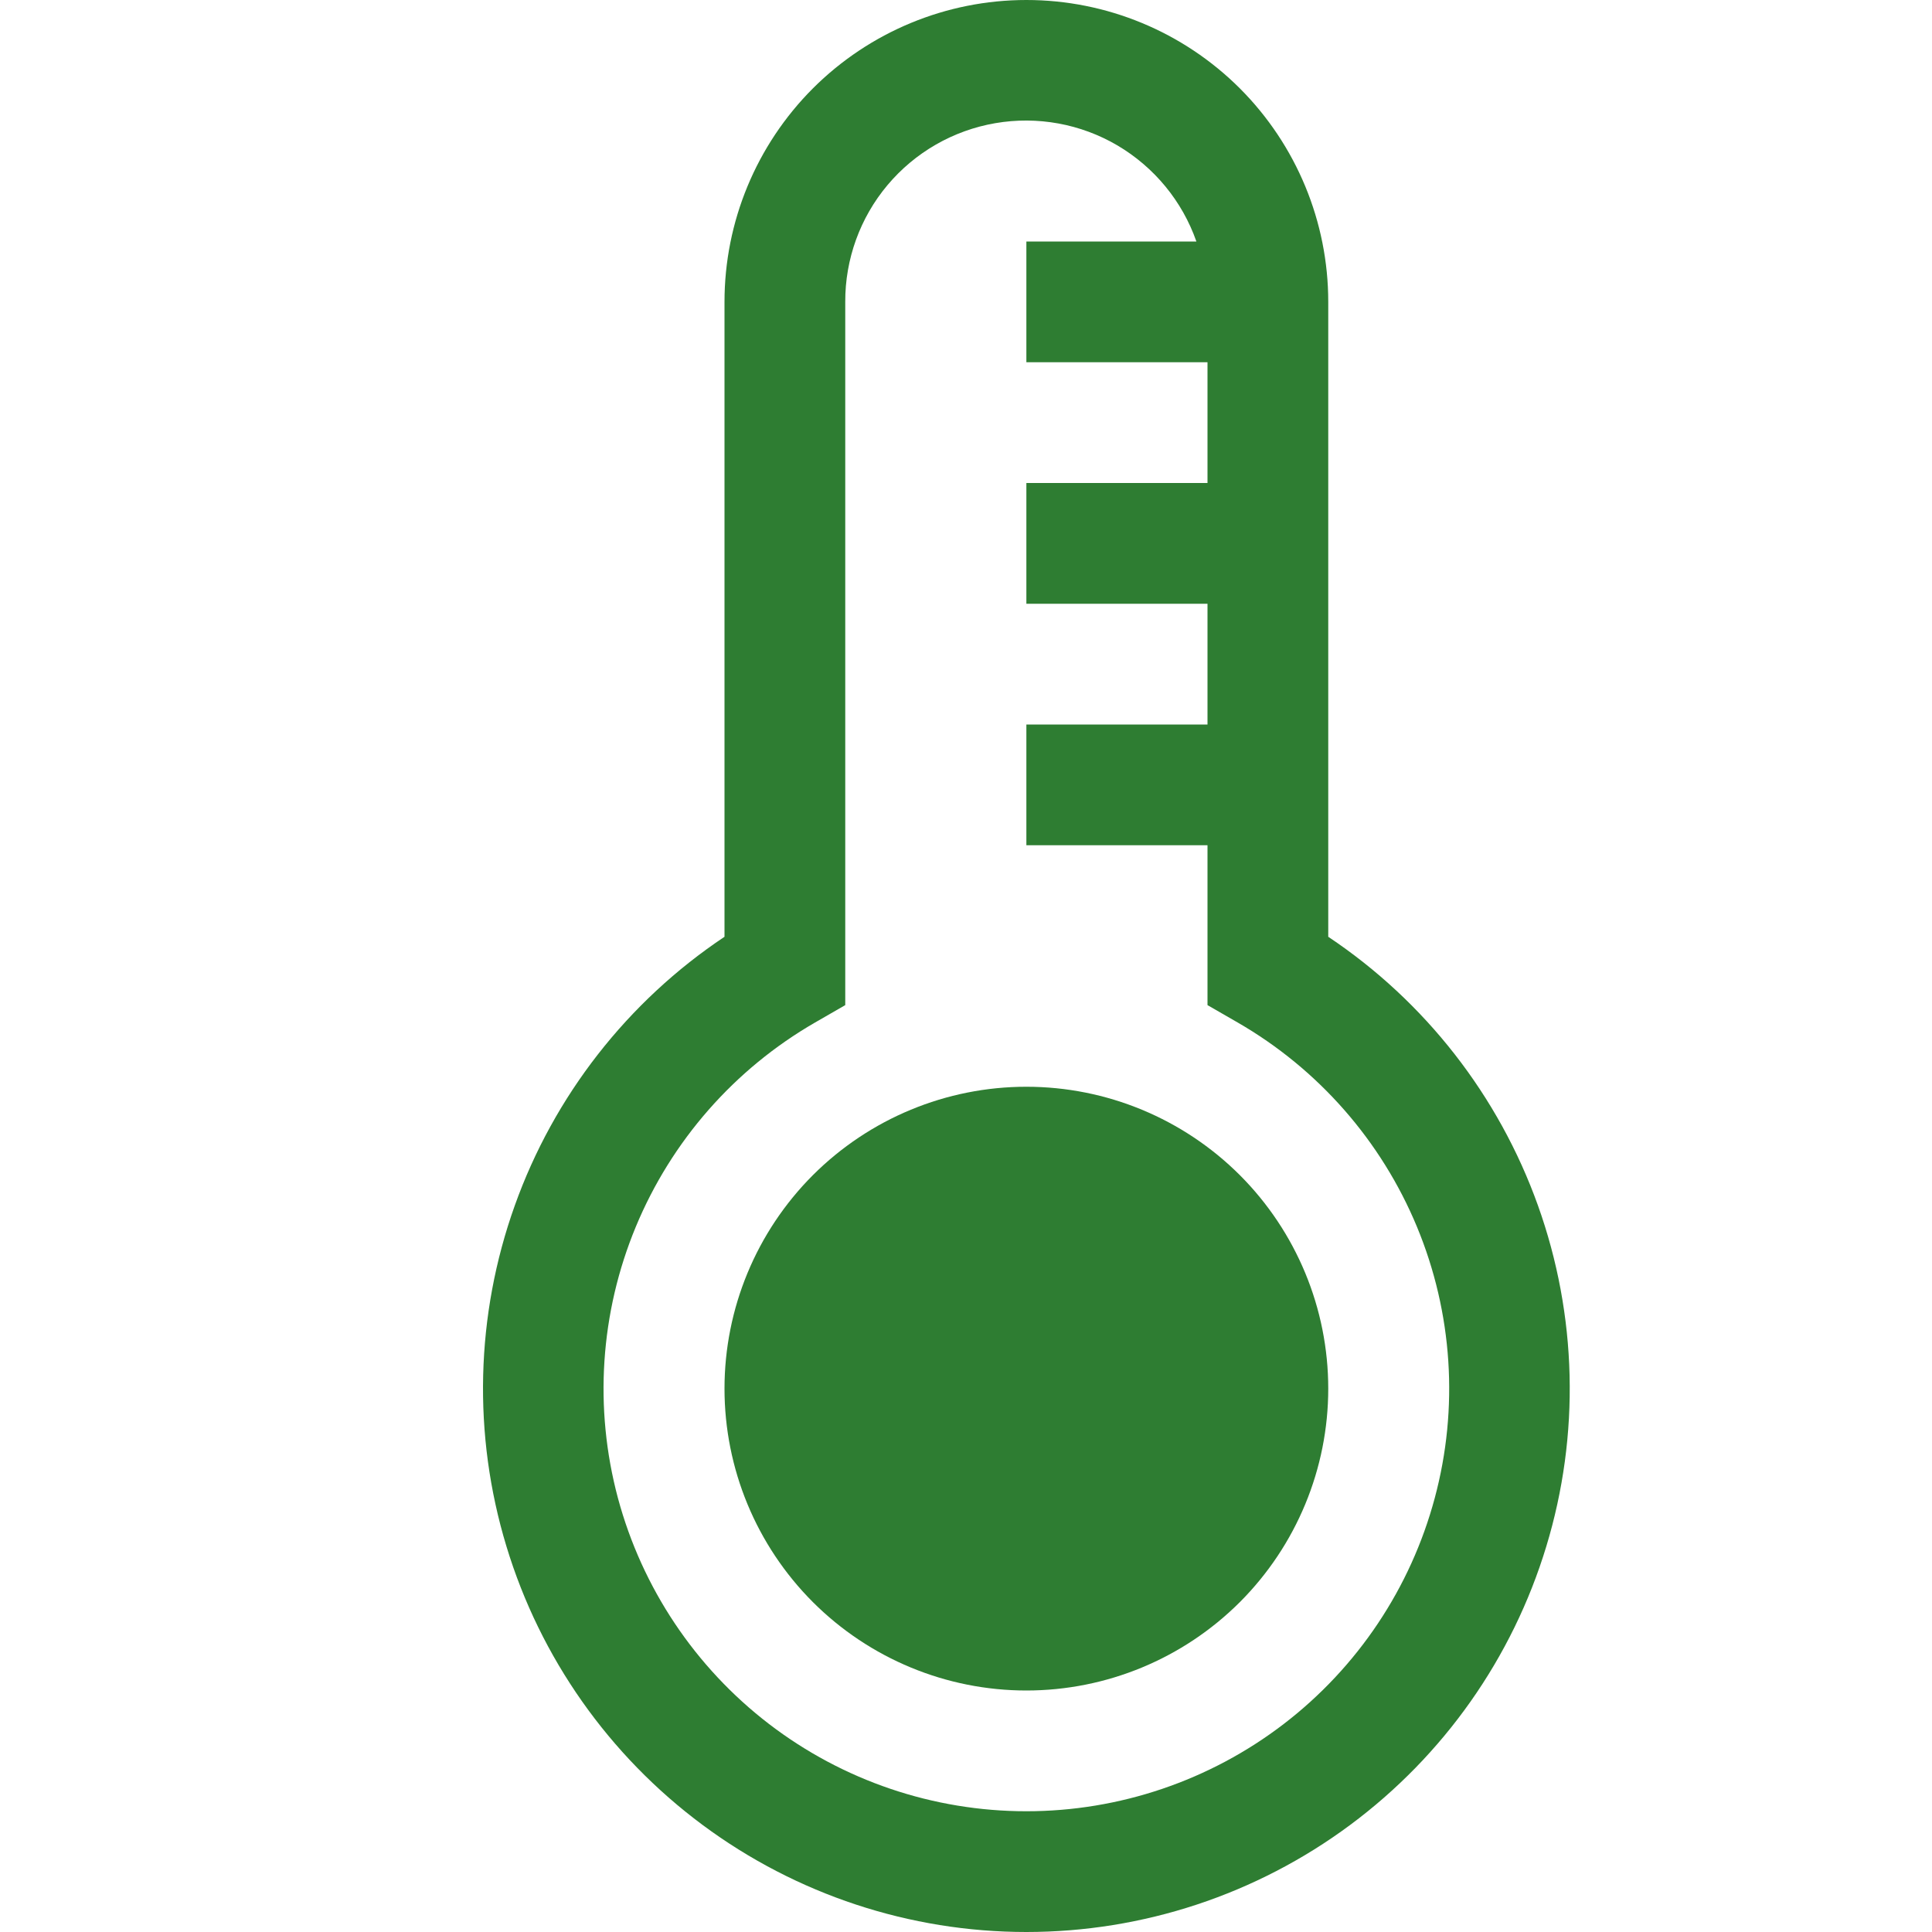 <svg width="24" height="24" viewBox="0 0 24 24" fill="none" xmlns="http://www.w3.org/2000/svg">
<path d="M12.75 22.5C11.594 22.5 10.47 22.119 9.553 21.416C8.635 20.712 7.976 19.725 7.676 18.609C7.377 17.492 7.455 16.308 7.898 15.24C8.341 14.172 9.123 13.28 10.125 12.702L10.5 12.486V3.75C10.498 3.219 10.684 2.705 11.025 2.299C11.367 1.892 11.841 1.62 12.364 1.53C12.887 1.44 13.425 1.538 13.882 1.807C14.339 2.077 14.687 2.499 14.862 3H12.75V4.5H15V6H12.75V7.5H15V9H12.75V10.5H15V12.486L15.375 12.702C16.377 13.28 17.159 14.172 17.602 15.24C18.045 16.308 18.123 17.492 17.823 18.609C17.524 19.725 16.865 20.712 15.947 21.416C15.03 22.119 13.906 22.5 12.75 22.5ZM16.5 11.637V3.75C16.5 2.755 16.105 1.802 15.402 1.098C14.698 0.395 13.745 0 12.75 0C11.755 0 10.802 0.395 10.098 1.098C9.395 1.802 9 2.755 9 3.75V11.637C7.796 12.441 6.882 13.612 6.395 14.975C5.907 16.339 5.87 17.823 6.291 19.209C6.711 20.595 7.566 21.808 8.729 22.671C9.892 23.534 11.302 24 12.75 24C14.198 24 15.608 23.534 16.771 22.671C17.934 21.808 18.789 20.595 19.209 19.209C19.63 17.823 19.593 16.339 19.105 14.975C18.617 13.612 17.704 12.441 16.5 11.637Z" fill="#2E7D32"/>
<path d="M12.75 13.5C13.745 13.5 14.698 13.895 15.402 14.598C16.105 15.302 16.5 16.255 16.5 17.25C16.5 18.245 16.105 19.198 15.402 19.902C14.698 20.605 13.745 21 12.75 21C11.755 21 10.802 20.605 10.098 19.902C9.395 19.198 9 18.245 9 17.25C9 16.255 9.395 15.302 10.098 14.598C10.802 13.895 11.755 13.5 12.75 13.5Z" fill="#2E7D32"/>
</svg>
